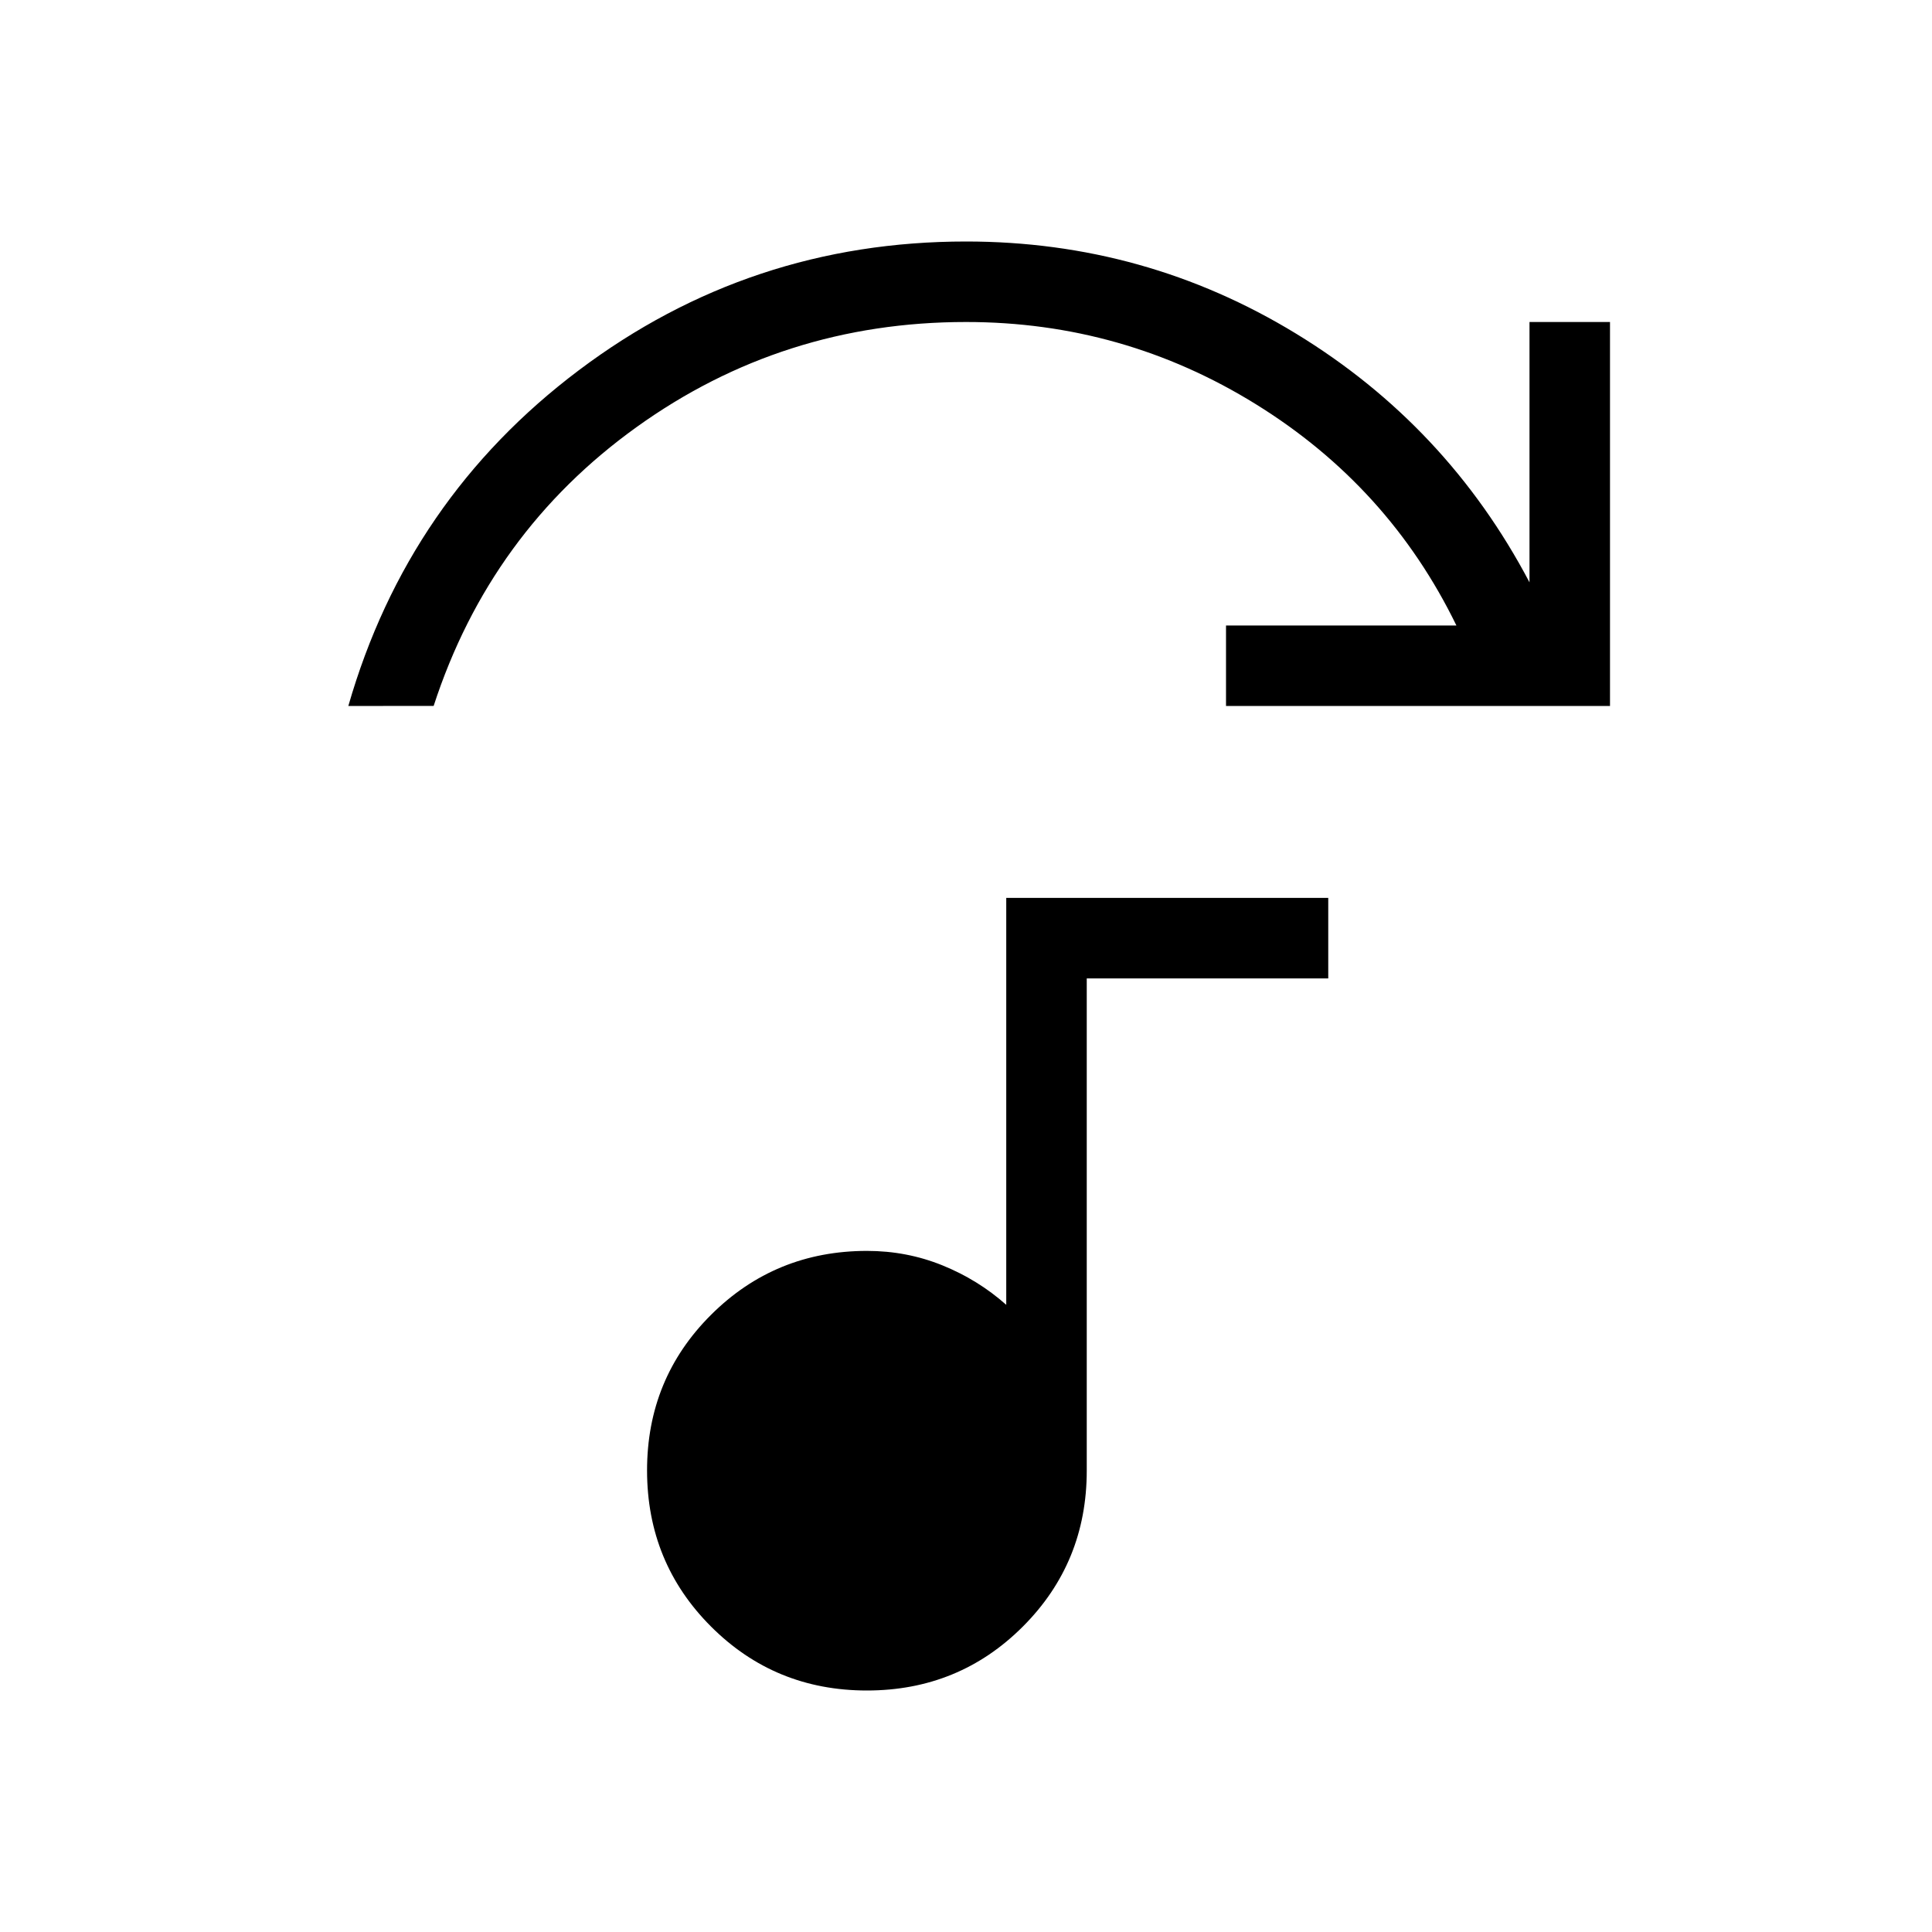 <svg xmlns="http://www.w3.org/2000/svg" xmlns:xlink="http://www.w3.org/1999/xlink" width="24" height="24" viewBox="0 0 24 24"><path fill="currentColor" d="M4.327 8.77q.739-2.572 2.864-4.171T12 3q2.223 0 4.099 1.144T19 7.234V4h1v4.77h-4.77v-1h2.862q-.84-1.726-2.49-2.748T12 4Q9.725 4 7.907 5.306t-2.52 3.463zM10.769 21q-1.142 0-1.936-.794t-.795-1.937t.795-1.936t1.936-.794q.496 0 .939.18t.792.49v-5.055h4v1h-3v6.115q0 1.143-.794 1.937T10.769 21"/></svg>